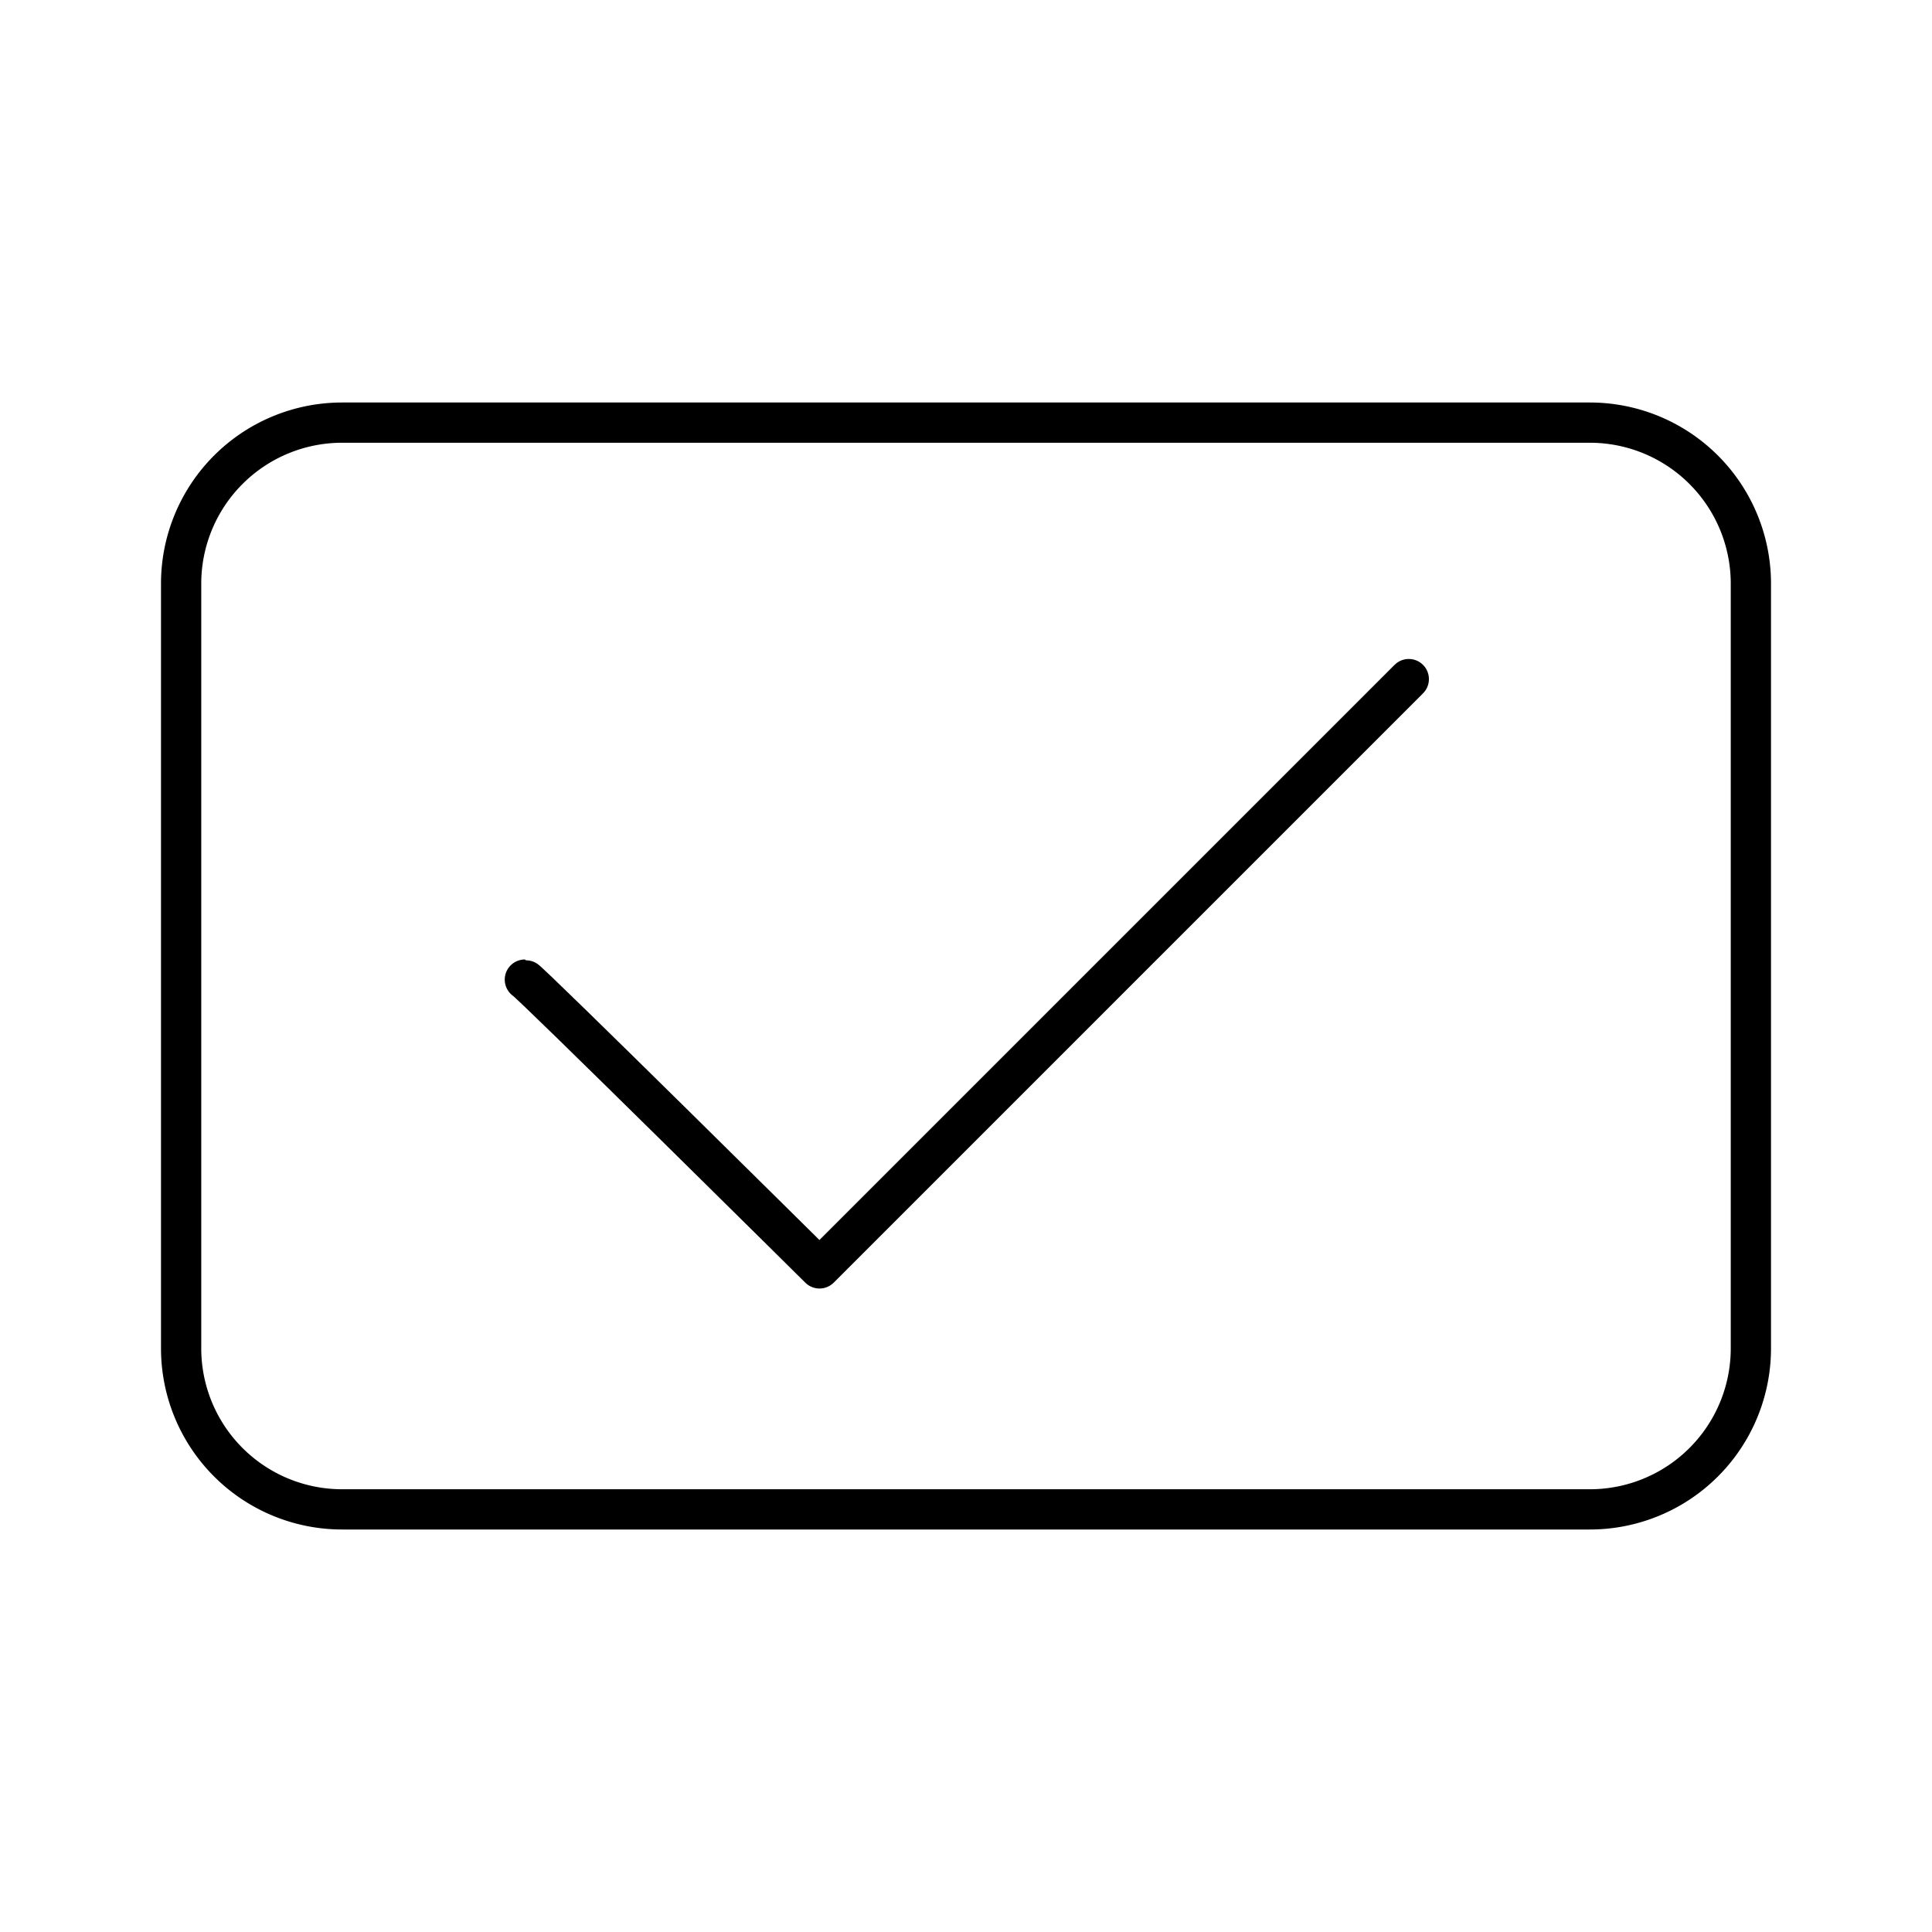 <svg xmlns="http://www.w3.org/2000/svg" xmlns:xlink="http://www.w3.org/1999/xlink" width="48" height="48" viewBox="0 0 48 48"><path fill="none" stroke="currentColor" stroke-linecap="round" stroke-linejoin="round" d="M35.001 16.872L20.36 31.513s-7.243-7.175-7.32-7.175"/><path fill="none" stroke="currentColor" stroke-linecap="round" stroke-linejoin="round" d="M39.5 10.5h-31a4 4 0 0 0-4 4v19a4 4 0 0 0 4 4h31a4 4 0 0 0 4-4v-19a4 4 0 0 0-4-4"/></svg>